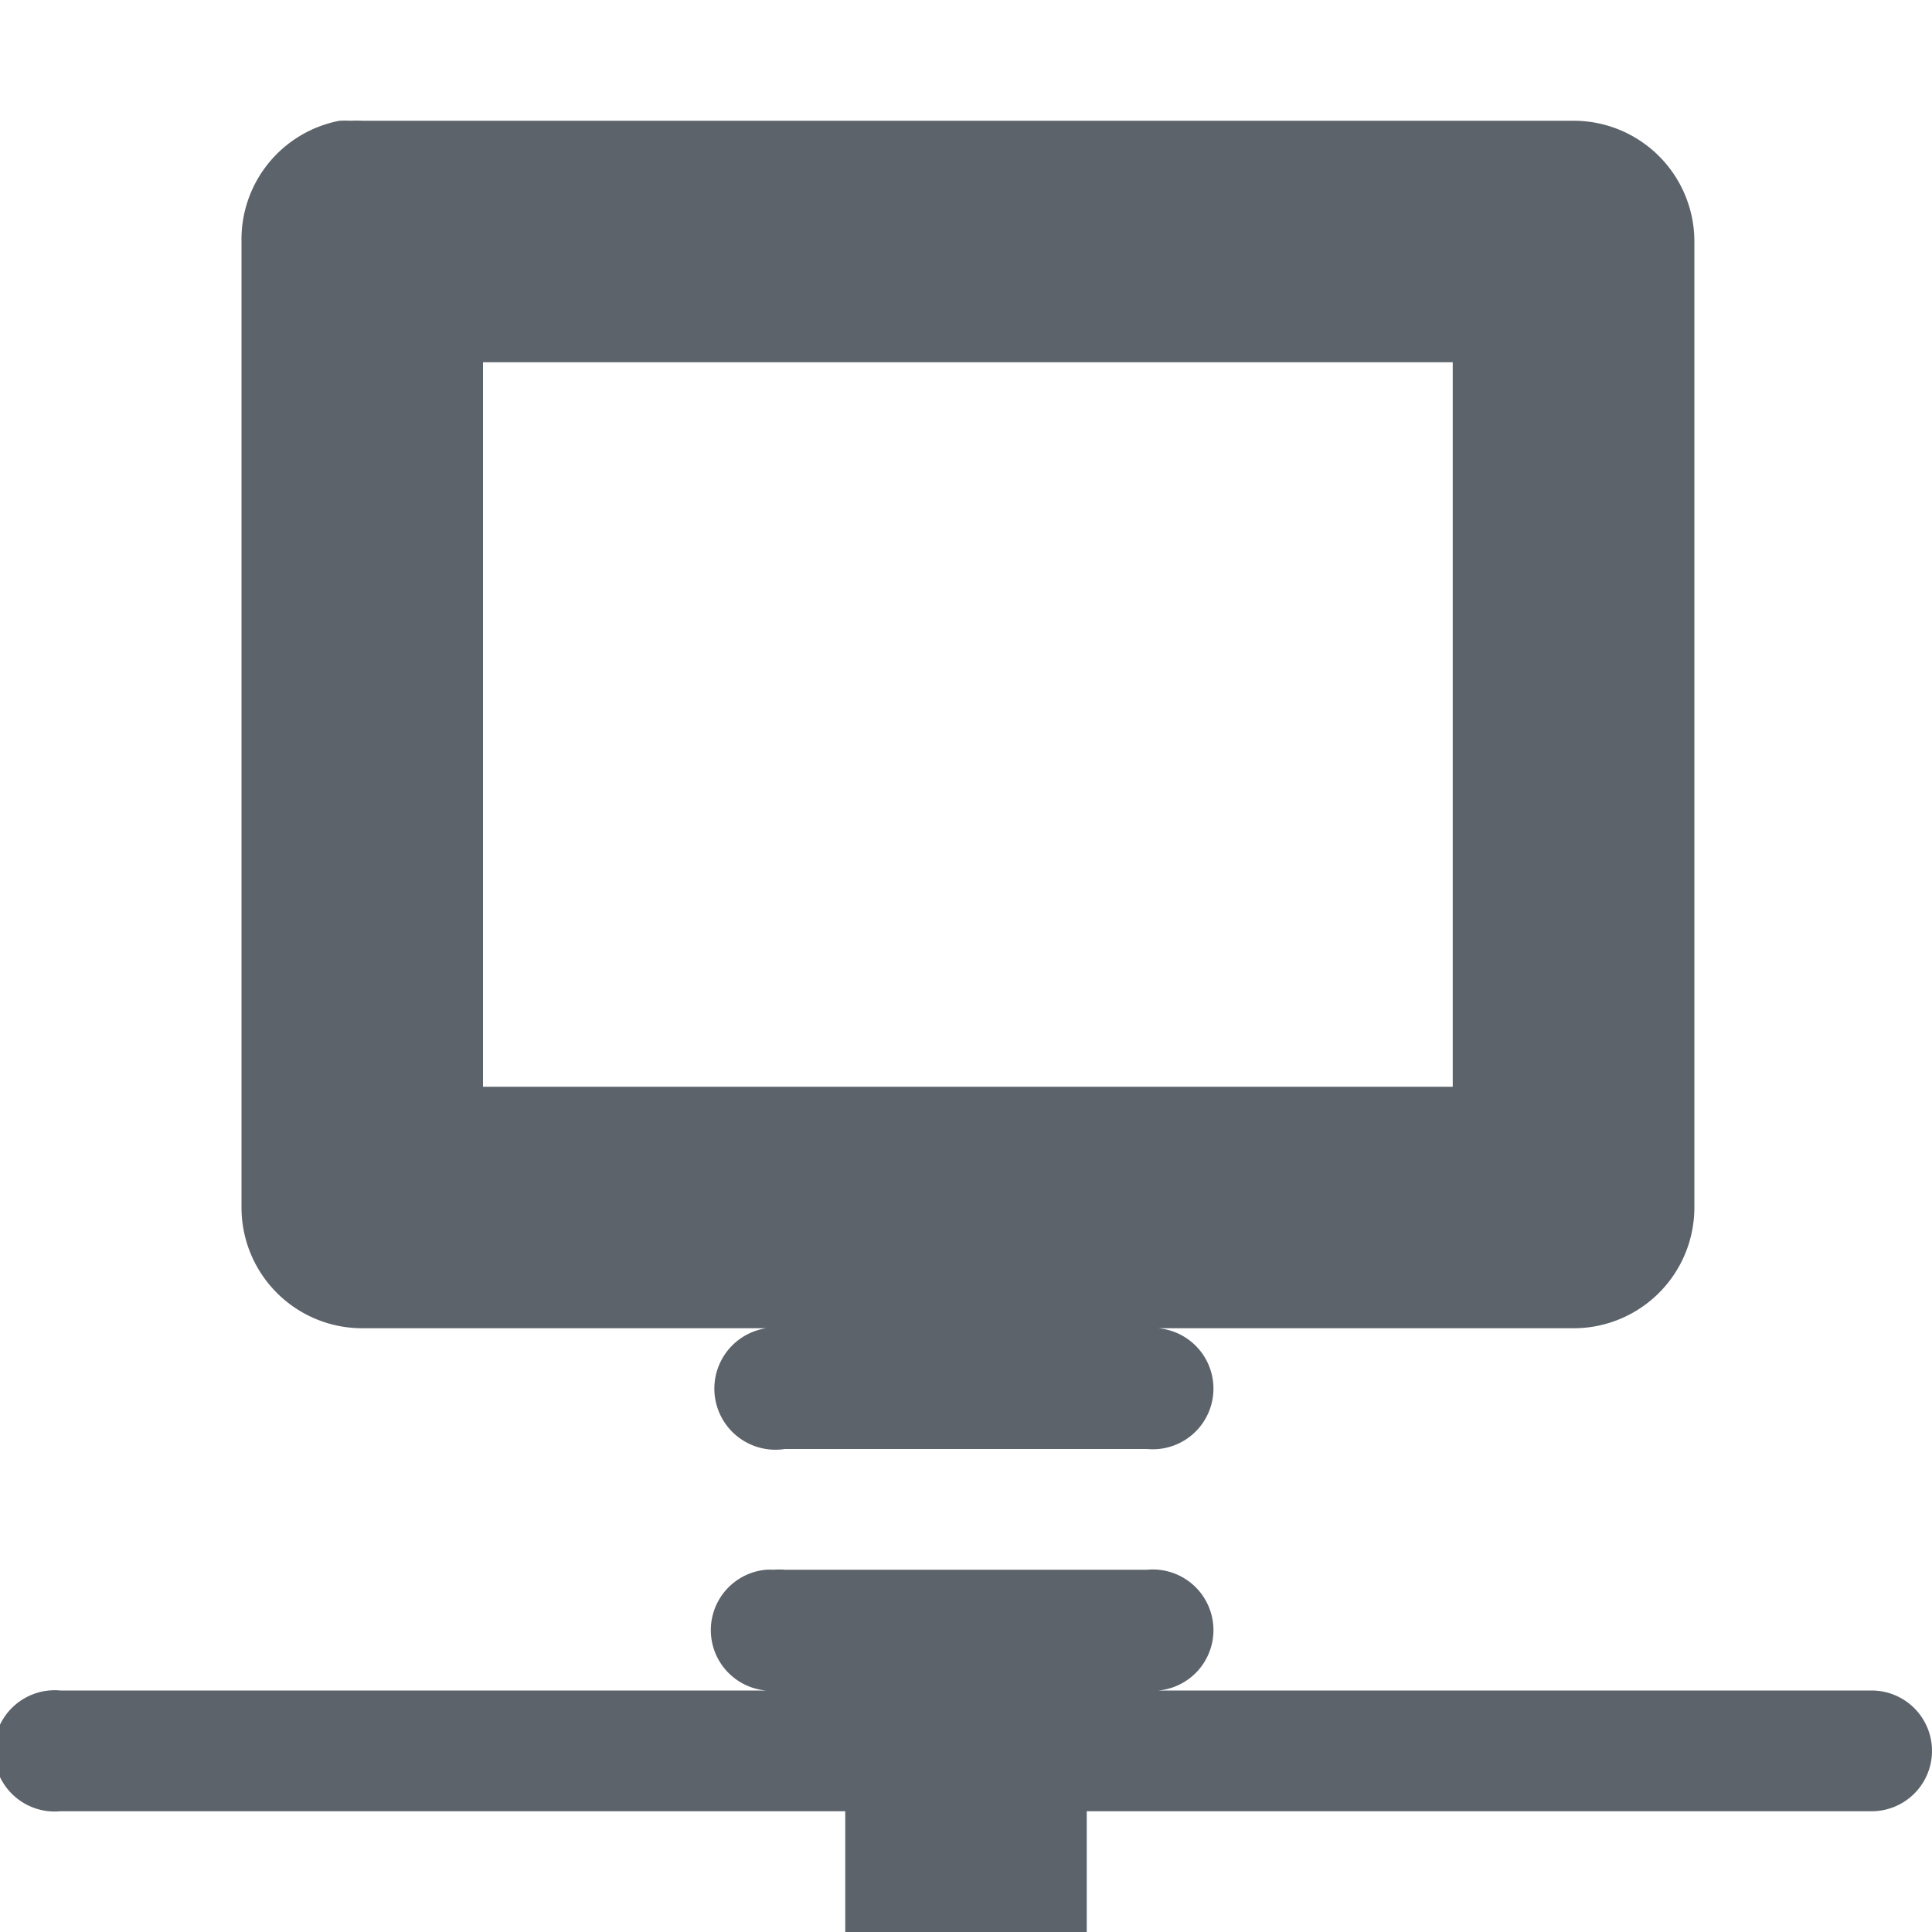 <?xml version="1.0" encoding="UTF-8" standalone="no"?>
<!-- Created with Inkscape (http://www.inkscape.org/) -->

<svg
   xmlns:dc="http://purl.org/dc/elements/1.1/"
   xmlns:cc="http://creativecommons.org/ns#"
   xmlns:rdf="http://www.w3.org/1999/02/22-rdf-syntax-ns#"
   xmlns:svg="http://www.w3.org/2000/svg"
   xmlns="http://www.w3.org/2000/svg"
   xmlns:sodipodi="http://sodipodi.sourceforge.net/DTD/sodipodi-0.dtd"
   xmlns:inkscape="http://www.inkscape.org/namespaces/inkscape"
   version="1.1"
   width="16"
   height="16"
   id="svg13094"
   inkscape:version="0.48.4 r9939"
   sodipodi:docname="folder-network.svg"
   inkscape:export-filename="folder.png"
   inkscape:export-xdpi="90"
   inkscape:export-ydpi="90">
  <sodipodi:namedview
     pagecolor="#ffffff"
     bordercolor="#666666"
     borderopacity="1"
     objecttolerance="10"
     gridtolerance="10"
     guidetolerance="10"
     inkscape:pageopacity="0"
     inkscape:pageshadow="2"
     inkscape:window-width="1920"
     inkscape:window-height="1017"
     id="namedview6"
     showgrid="true"
     inkscape:snap-bbox="true"
     inkscape:bbox-paths="true"
     inkscape:bbox-nodes="true"
     inkscape:snap-bbox-edge-midpoints="true"
     inkscape:snap-bbox-midpoints="true"
     inkscape:object-paths="true"
     inkscape:snap-intersection-paths="true"
     inkscape:object-nodes="true"
     inkscape:snap-smooth-nodes="true"
     inkscape:snap-midpoints="true"
     inkscape:snap-object-midpoints="true"
     inkscape:snap-center="true"
     inkscape:zoom="20.85965"
     inkscape:cx="9.9430993"
     inkscape:cy="10.867479"
     inkscape:window-x="-5"
     inkscape:window-y="26"
     inkscape:window-maximized="1"
     inkscape:current-layer="svg13094">
    <inkscape:grid
       type="xygrid"
       id="grid2983" />
  </sodipodi:namedview>
  <defs
     id="defs7" />
  <path
     id="path3836"
     d="M 2.812,1 A 1,1 0 0 0 2,2 l 0,8 a 1,1 0 0 0 1,1 l 3.344,0 A 0.506,0.506 0 1 0 6.5,12 l 3,0 a 0.502,0.502 0 1 0 0.094,-1 l 3.438,0 a 1,1 0 0 0 1,-1 l 0,-8 a 1,1 0 0 0 -1,-1 L 3,1 A 1,1 0 0 0 2.906,1 1,1 0 0 0 2.812,1 z M 4,3 l 8.031,0 0,6 L 4,9 4,3 z m 2.344,10 a 0.502,0.502 0 0 0 0,1 L 0.5,14 A 0.5,0.5 0 0 0 0.406,14 0.502,0.502 0 1 0 0.5,15 l 6.5,0 0,1 0.5,0 1,0 0.5,0 0,-1 6.5,0 a 0.5,0.5 0 1 0 0,-1 L 9.594,14 A 0.502,0.502 0 1 0 9.5,13 l -3,0 a 0.5,0.5 0 0 0 -0.094,0 0.502,0.502 0 0 0 -0.062,0 z"
     style="font-size:medium;font-style:normal;font-variant:normal;font-weight:normal;font-stretch:normal;text-indent:0;text-align:start;text-decoration:none;line-height:normal;letter-spacing:normal;word-spacing:normal;text-transform:none;direction:ltr;block-progression:tb;writing-mode:lr-tb;text-anchor:start;baseline-shift:baseline;color:#000000;fill:#27303a;fill-opacity:0.753;stroke:none;stroke-width:1;marker:none;visibility:visible;display:inline;overflow:visible;enable-background:accumulate;font-family:Sans;-inkscape-font-specification:Sans;fill-rule:nonzero;stroke-linecap:butt;stroke-linejoin:miter;stroke-miterlimit:4;stroke-opacity:1;stroke-dasharray:none;stroke-dashoffset:0"
     inkscape:connector-curvature="0" />
</svg>
